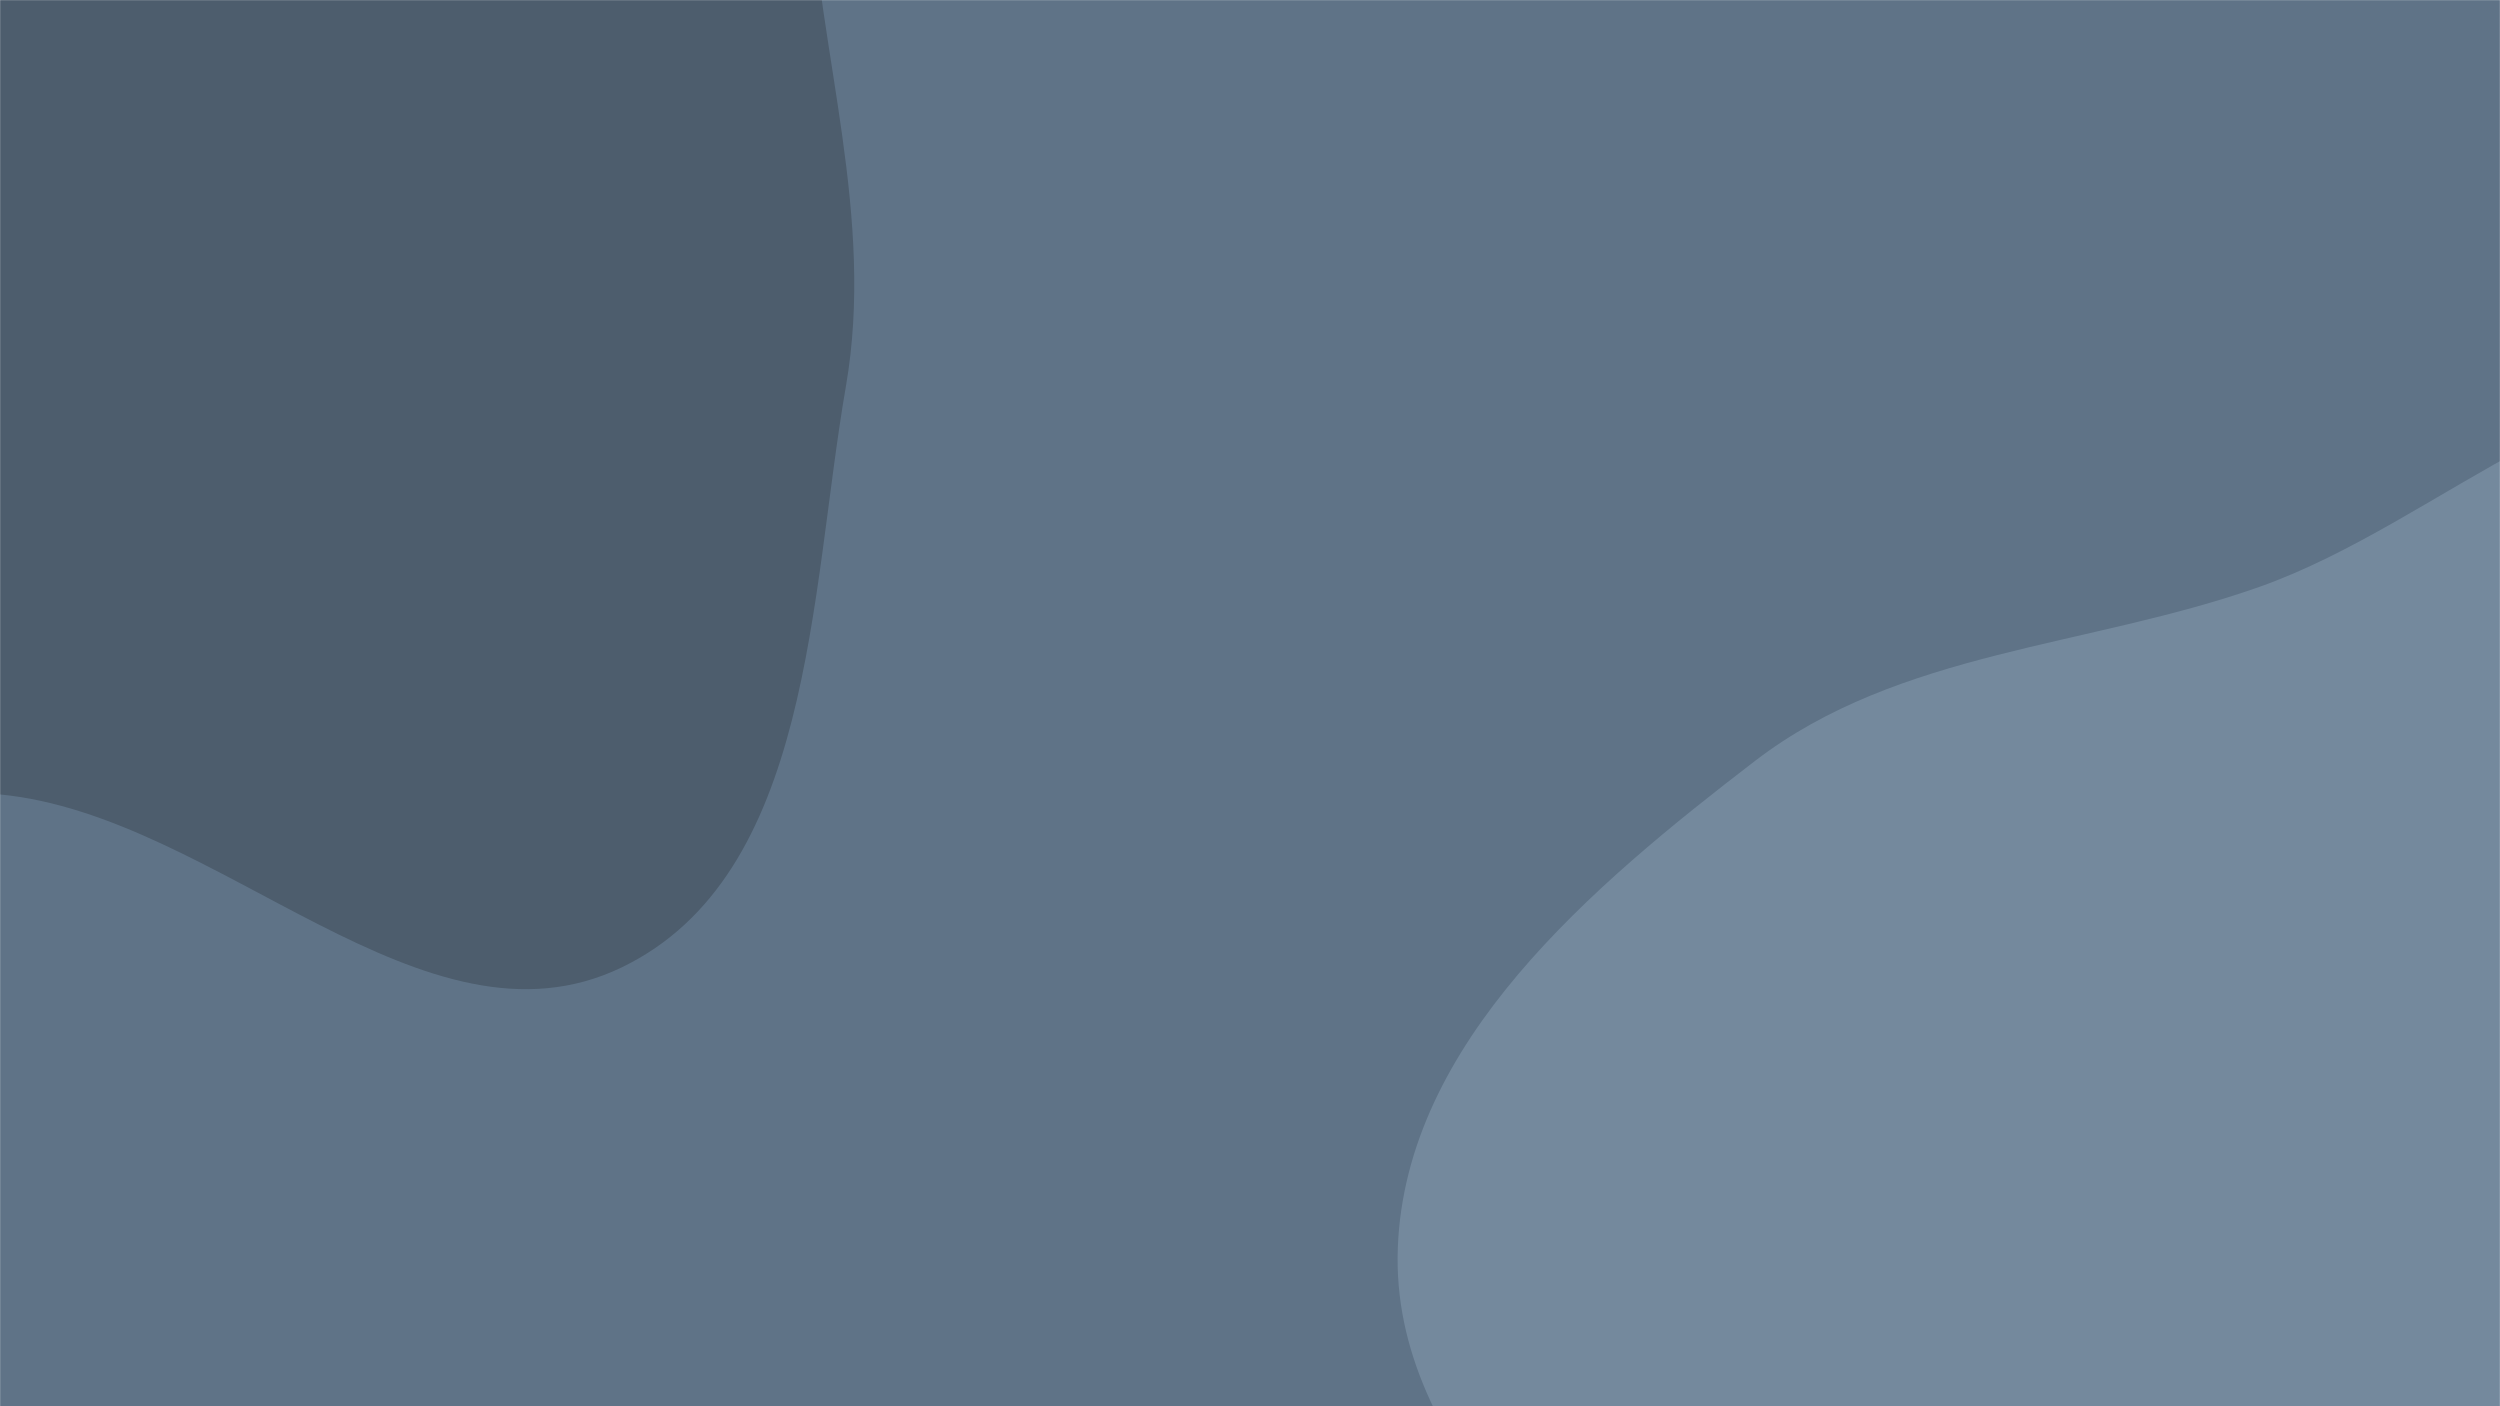 <svg xmlns="http://www.w3.org/2000/svg" version="1.1" xmlns:xlink="http://www.w3.org/1999/xlink" xmlns:svgjs="http://svgjs.com/svgjs" width="1920" height="1080" preserveAspectRatio="none" viewBox="0 0 1920 1080"><g mask="url(&quot;#SvgjsMask1094&quot;)" fill="none"><rect width="1920" height="1080" x="0" y="0" fill="rgba(95, 115, 135, 1)"></rect><path d="M0,610.153C167.85,626.181,325.611,816.233,477.472,742.96C624.044,672.238,621.879,457.043,649.66,296.69C672.141,166.927,628.989,42.11,621.674,-89.383C613.466,-236.941,698.635,-409.859,604.039,-523.403C509.733,-636.599,318.637,-564.2,181.413,-617.834C24.427,-679.192,-84.89,-880.564,-251.918,-857.954C-415.246,-835.845,-503.974,-652.354,-592.171,-513.119C-670.569,-389.353,-697.171,-247.823,-728.986,-104.812C-763.516,50.405,-845.583,211.539,-786.196,359.044C-726.427,507.498,-574.703,608.353,-422.256,657.044C-284.564,701.023,-143.89,596.413,0,610.153" fill="#4d5d6d"></path><path d="M1920 1790.99C2070.354 1824.275 2236.702 1856.697 2372.575 1784.221 2510.82 1710.479 2564.204 1546.108 2638.102 1407.946 2716.946 1260.538 2860.904 1112.496 2818.323 950.841 2775.198 787.121 2555.82 752.245 2434.326 634.334 2327.158 530.327 2293.175 338.939 2148.734 301.002 2004.019 262.993 1876.281 400.813 1735.226 450.717 1603.826 497.205 1458.538 499.48 1347.947 584.313 1222.728 680.367 1079.474 800.591 1073.528 958.296 1067.554 1116.742 1221.478 1229.415 1318.906 1354.51 1395.122 1452.37 1479.793 1535.918 1580.161 1608.799 1686.315 1685.882 1791.912 1762.634 1920 1790.99" fill="#74899d"></path></g><defs><mask id="SvgjsMask1094"><rect width="1920" height="1080" fill="#ffffff"></rect></mask></defs></svg>